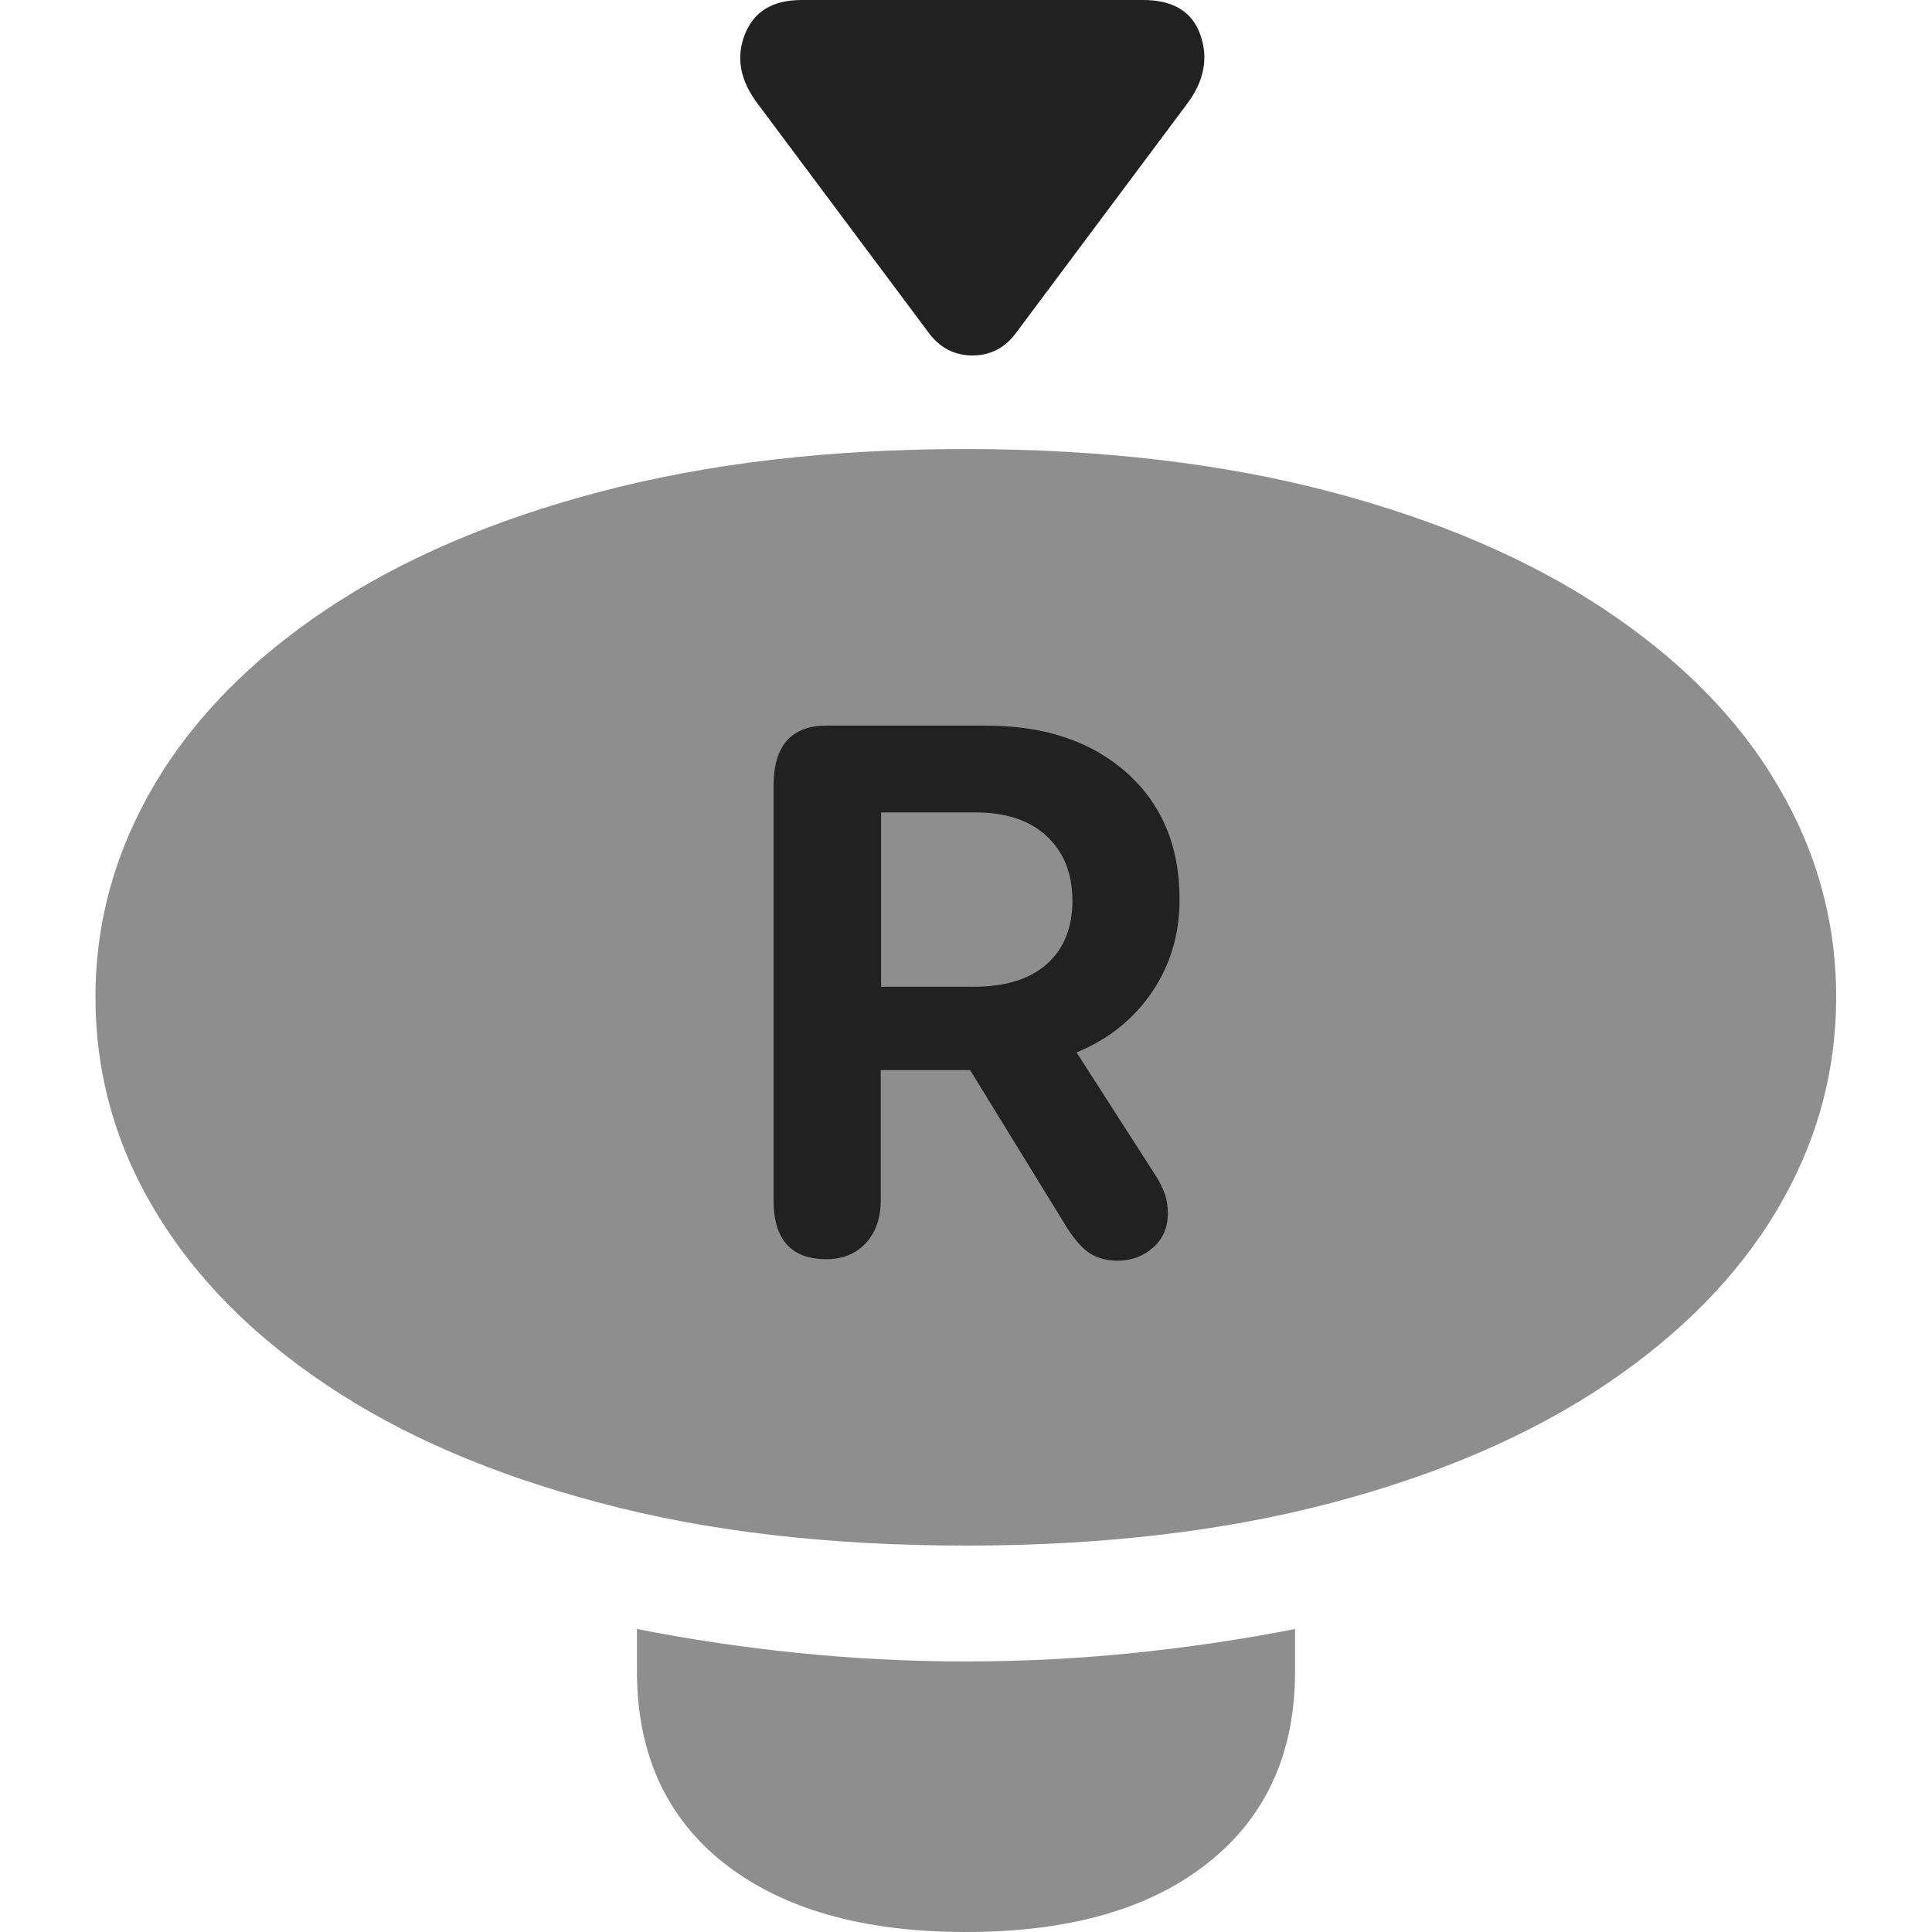 <?xml version="1.0" ?><!-- Generator: Adobe Illustrator 25.0.0, SVG Export Plug-In . SVG Version: 6.00 Build 0)  --><svg xmlns="http://www.w3.org/2000/svg" xmlns:xlink="http://www.w3.org/1999/xlink" version="1.1" id="Layer_1" x="0px" y="0px" viewBox="0 0 512 512" style="enable-background:new 0 0 512 512;" xml:space="preserve">
<path d="M256,409.6c36.1,0,68.3-3.8,96.8-11.3c28.5-7.5,52.7-18,72.6-31.3c19.9-13.4,35.1-28.8,45.5-46.3  c10.4-17.5,15.7-36.3,15.7-56.5c0-20-5.2-38.8-15.7-56.4c-10.4-17.6-25.7-33-45.7-46.3c-20-13.3-44.2-23.7-72.7-31.2  c-28.5-7.5-60.8-11.3-96.8-11.3c-35.9,0-68.1,3.8-96.6,11.3c-28.5,7.5-52.7,17.9-72.6,31.2c-19.9,13.3-35.1,28.7-45.5,46.3  c-10.4,17.6-15.7,36.4-15.7,56.4c0,20.1,5.2,39,15.7,56.5c10.4,17.5,25.6,33,45.5,46.3c19.9,13.4,44.1,23.8,72.6,31.3  C187.6,405.9,219.9,409.6,256,409.6z M256,512c27.4,0,48.7-6.1,64.1-18.3c15.4-12.2,23.1-29.1,23.1-50.7v-11.3  c-13.7,2.7-27.8,4.8-42.3,6.3c-14.5,1.5-29.5,2.3-45,2.3c-15.3,0-30.3-0.8-44.9-2.3c-14.6-1.5-28.6-3.6-42.2-6.3V443  c0,21.6,7.7,38.6,23,50.7C207.3,505.9,228.6,512,256,512z" class="hierarchical-0:tertiary SFSymbolsPreview8E8E8E" style="fill: #8E8E8E;"/>
<path d="M219,333.7c-9.3,0-14-5.2-14-15.6V208.3c0-10.7,4.7-16,14-16h42.4c15.5,0,27.9,4.2,37.2,12.5c9.3,8.3,14,19.5,14,33.5  c0,9.2-2.4,17.4-7.3,24.6c-4.9,7.2-11.5,12.5-20,16l21,32.7c1.1,1.7,1.8,3.3,2.4,4.8c0.5,1.6,0.8,3.3,0.8,5.1c0,3.8-1.3,6.8-3.9,9.1  c-2.6,2.3-5.7,3.5-9.4,3.5c-3,0-5.5-0.7-7.6-2.1c-2-1.4-4-3.7-6-6.9l-25.5-41.5h-23.7v34.5c0,4.7-1.3,8.4-3.9,11.3  C226.9,332.2,223.4,333.7,219,333.7z M200.8,27.5l45.1,60.4c3,4.2,7,6.3,11.8,6.3c4.9,0,8.8-2.1,11.8-6.3l45.1-60.4  c4.5-6,5.7-12.1,3.5-18.3c-2.2-6.2-7.3-9.2-15.2-9.2h-90.4c-7.7,0-12.7,3-15.1,9.1C195,15.2,196.1,21.3,200.8,27.5z M233.5,261.5  H258c8.4,0,14.9-2,19.4-6c4.5-4,6.8-9.6,6.8-16.8c0-7.2-2.3-12.9-6.8-17.1c-4.5-4.2-10.8-6.3-18.9-6.3h-25V261.5z" class="hierarchical-1:primary SFSymbolsPreview212121" style="fill: #212121;"/>
</svg>